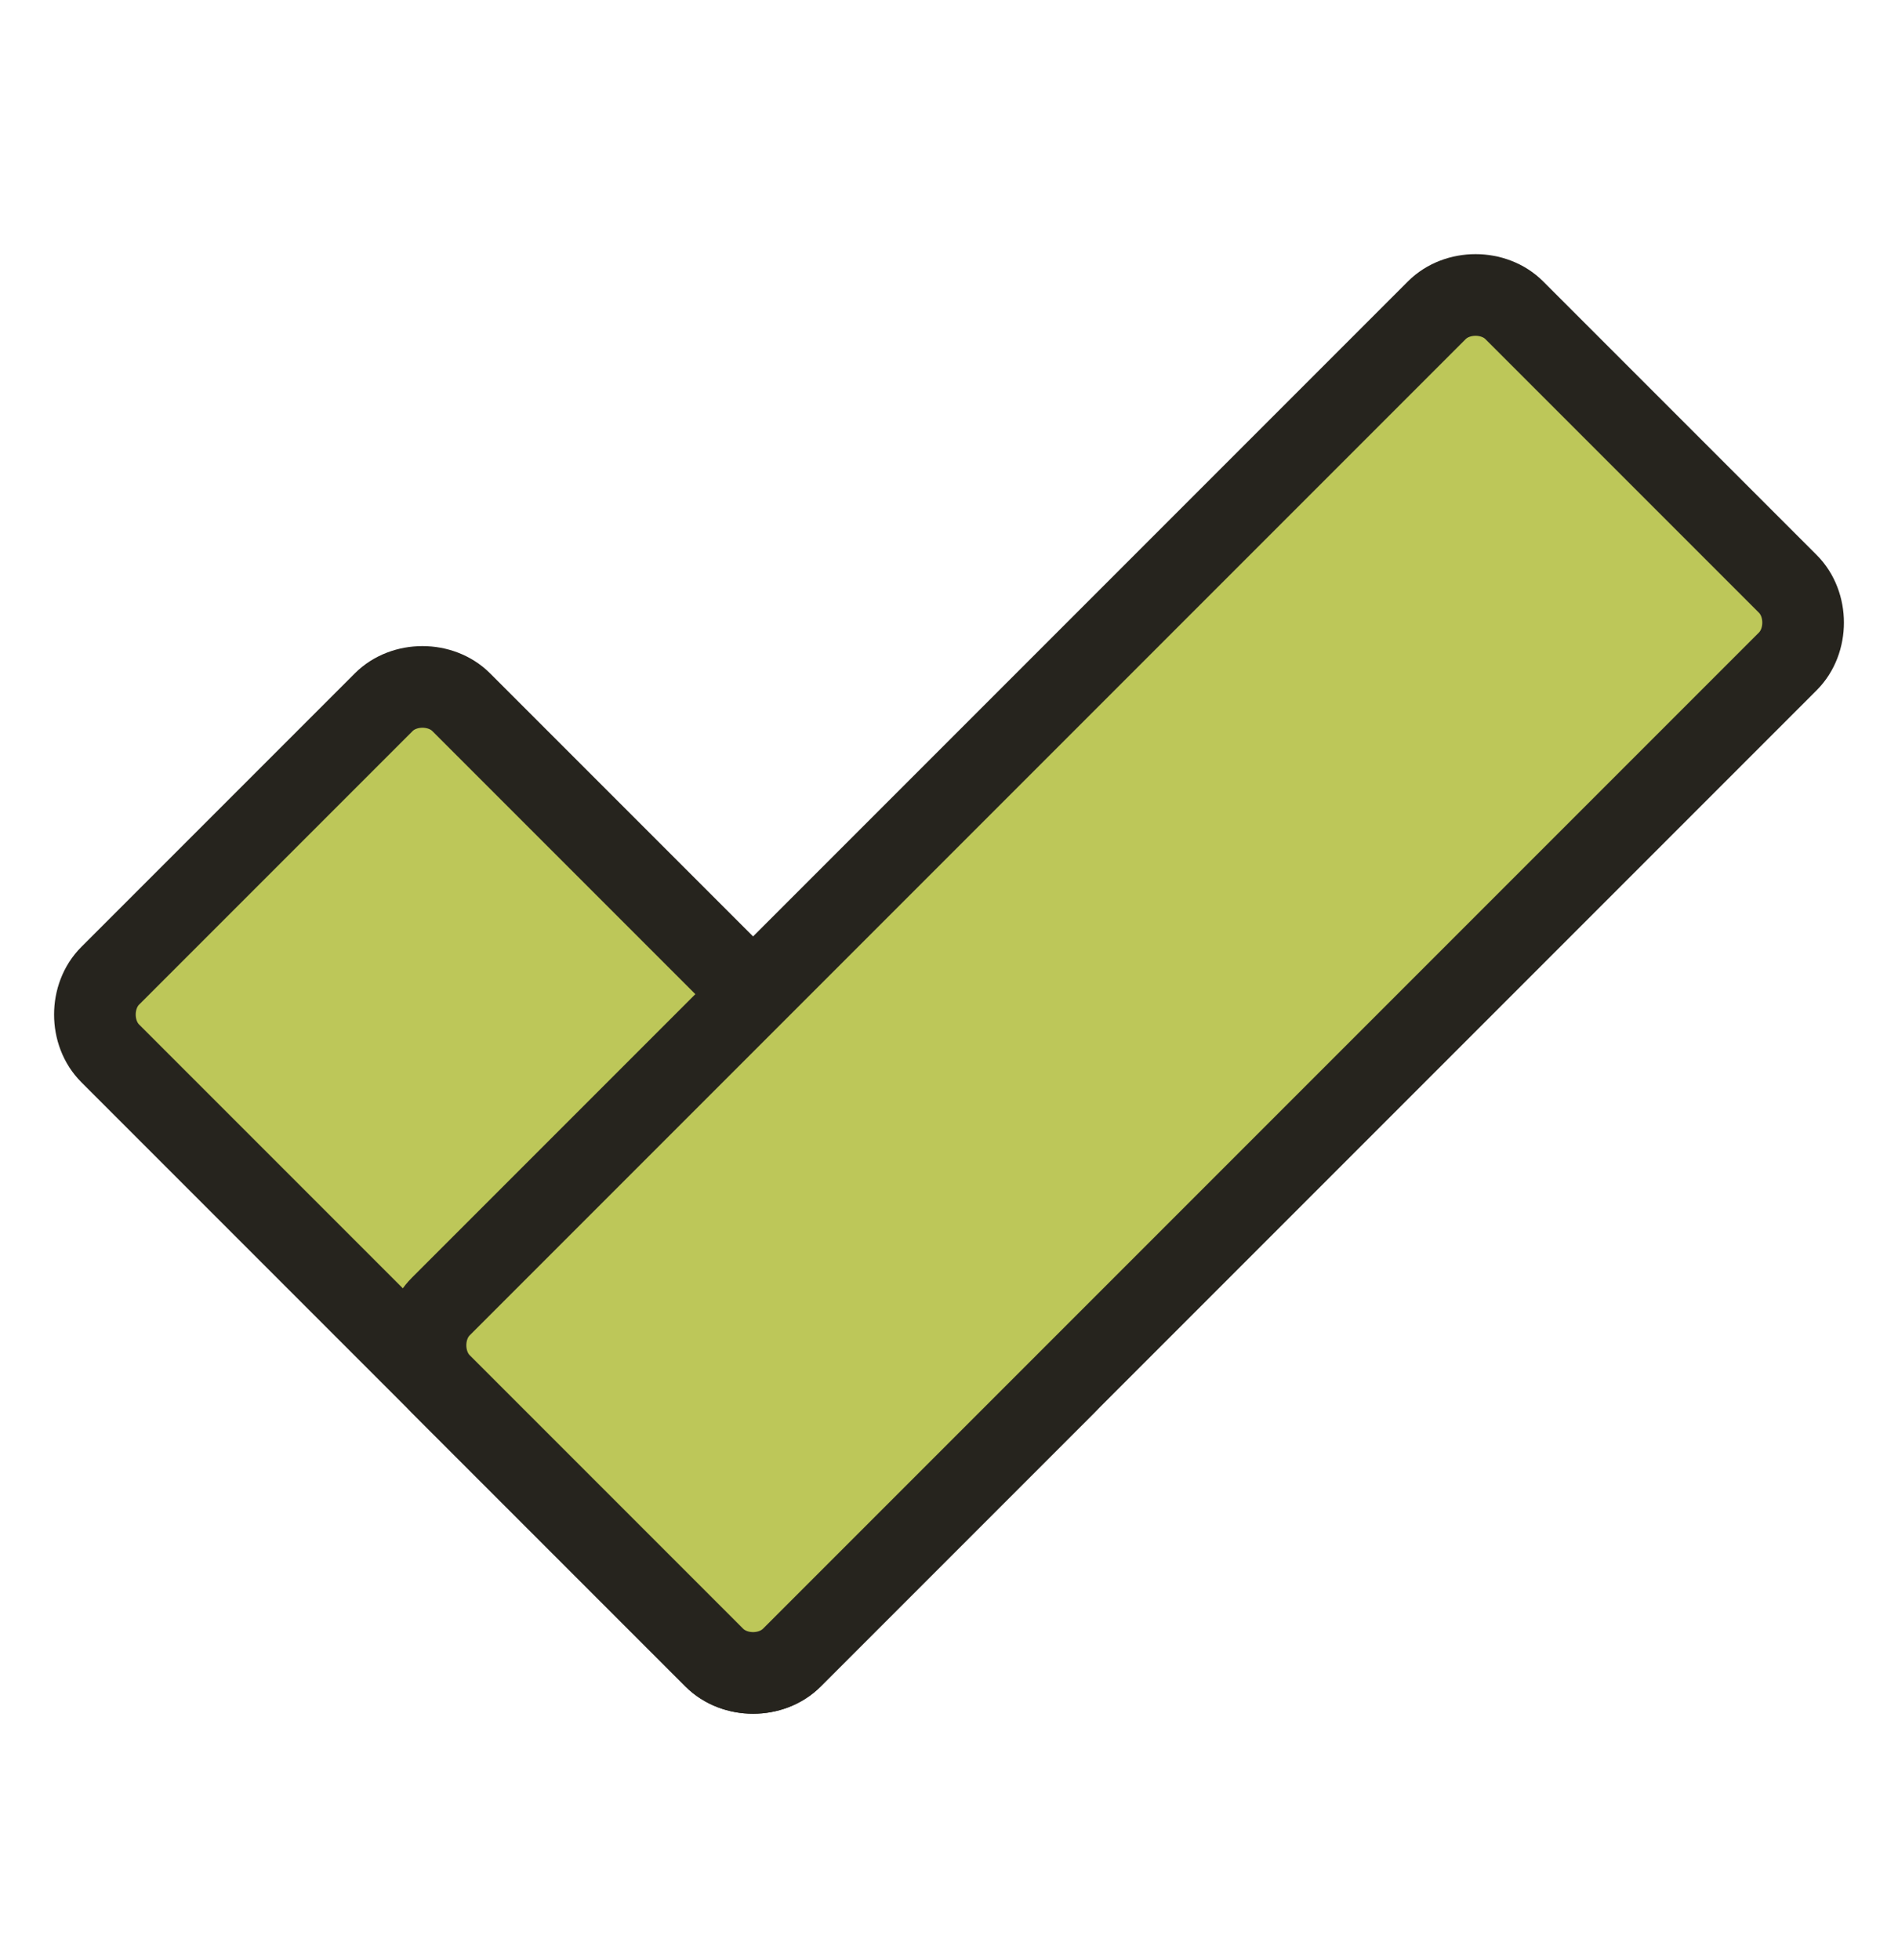 <?xml version="1.0" encoding="utf-8"?>
<!-- Generator: Adobe Illustrator 19.0.0, SVG Export Plug-In . SVG Version: 6.00 Build 0)  -->
<svg version="1.1" id="Capa_1" xmlns="http://www.w3.org/2000/svg" xmlns:xlink="http://www.w3.org/1999/xlink" x="0px" y="0px"
	 viewBox="0 0 46.5 48" style="enable-background:new 0 0 46.5 48;" xml:space="preserve">
<style type="text/css">
	.st0{fill:#BDC759;stroke:#26241E;stroke-width:2;stroke-linejoin:round;stroke-miterlimit:10;}
</style>
<g id="XMLID_5_">
	<path id="XMLID_3_" class="st0" d="M2.7,25.8c-0.5-0.5-0.5-1.4,0-1.9l6.7-6.7c0.5-0.5,1.4-0.5,1.9,0L26.1,32c0.5,0.5,0.5,1.4,0,1.9
		l-6.7,6.7c-0.5,0.5-1.4,0.5-1.9,0L2.7,25.8z"/>
	<path id="XMLID_2_" class="st0" d="M19.4,40.6c-0.5,0.5-1.4,0.5-1.9,0l-6.7-6.7c-0.5-0.5-0.5-1.4,0-1.9L35.2,7.6
		c0.5-0.5,1.4-0.5,1.9,0l6.7,6.7c0.5,0.5,0.5,1.4,0,1.9L19.4,40.6z"/>
</g>
</svg>
